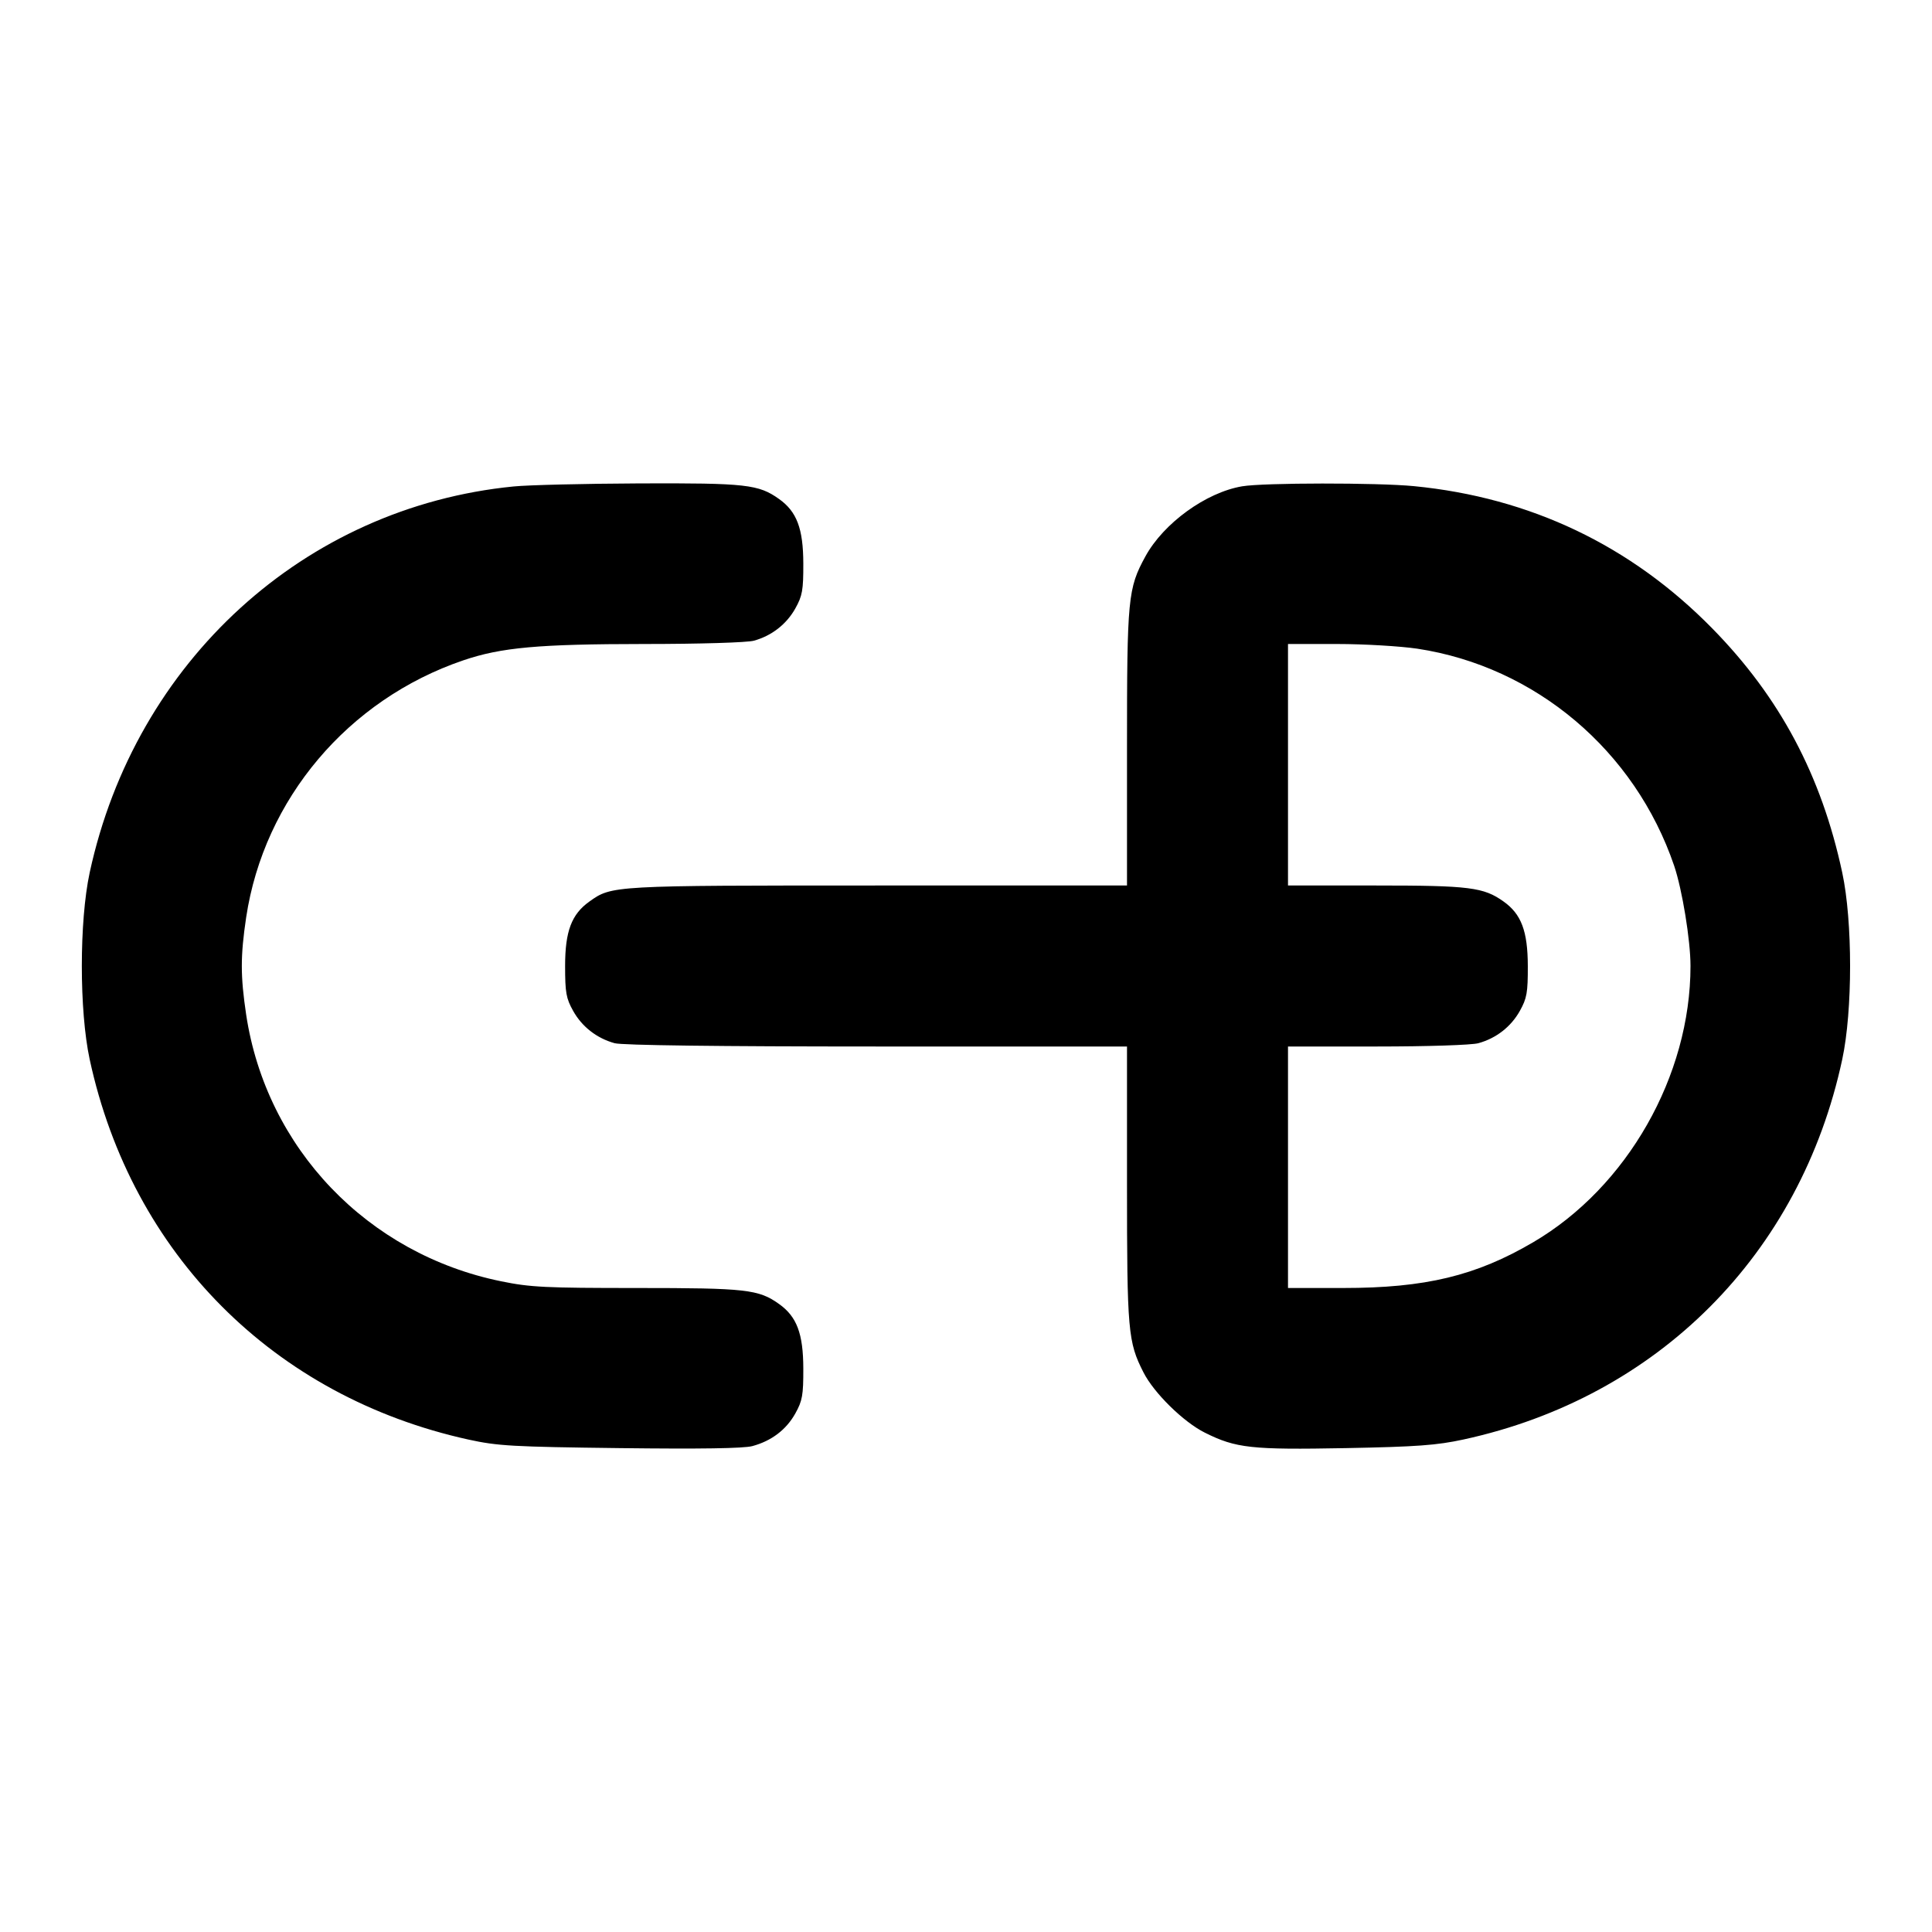 <svg width="24" height="24" viewBox="0 0 24 24" fill="none" xmlns="http://www.w3.org/2000/svg"><path d="M6.380 6.043 C 3.784 6.299,1.681 8.215,1.114 10.840 C 0.984 11.446,0.984 12.554,1.114 13.160 C 1.636 15.578,3.402 17.351,5.820 17.883 C 6.181 17.962,6.364 17.973,7.702 17.989 C 8.701 18.001,9.237 17.993,9.346 17.964 C 9.583 17.900,9.767 17.761,9.880 17.558 C 9.967 17.402,9.980 17.332,9.979 17.000 C 9.978 16.567,9.898 16.355,9.678 16.199 C 9.424 16.017,9.268 16.000,7.910 16.000 C 6.777 16.000,6.587 15.991,6.227 15.917 C 4.566 15.579,3.309 14.265,3.058 12.605 C 2.986 12.121,2.986 11.879,3.058 11.395 C 3.280 9.926,4.324 8.690,5.755 8.203 C 6.228 8.042,6.692 8.001,8.000 8.000 C 8.693 8.000,9.283 7.982,9.365 7.959 C 9.586 7.898,9.770 7.755,9.880 7.558 C 9.967 7.402,9.980 7.332,9.979 7.000 C 9.978 6.567,9.898 6.355,9.678 6.199 C 9.423 6.017,9.269 6.000,7.944 6.005 C 7.260 6.008,6.556 6.025,6.380 6.043 M15.431 6.041 C 14.981 6.117,14.453 6.500,14.228 6.913 C 14.011 7.310,14.000 7.429,14.000 9.288 L 14.000 11.000 10.906 11.000 C 7.599 11.000,7.601 11.000,7.322 11.199 C 7.100 11.357,7.020 11.568,7.020 12.000 C 7.020 12.331,7.033 12.403,7.120 12.558 C 7.230 12.755,7.414 12.898,7.635 12.959 C 7.726 12.985,8.930 13.000,10.890 13.000 L 14.000 13.000 14.000 14.712 C 14.000 16.536,14.012 16.671,14.205 17.049 C 14.335 17.305,14.702 17.665,14.967 17.797 C 15.353 17.990,15.545 18.011,16.718 17.989 C 17.605 17.972,17.846 17.954,18.180 17.882 C 20.594 17.358,22.366 15.581,22.885 13.160 C 23.015 12.554,23.015 11.446,22.885 10.840 C 22.626 9.631,22.109 8.660,21.269 7.805 C 20.258 6.775,19.009 6.180,17.564 6.039 C 17.107 5.995,15.699 5.996,15.431 6.041 M17.605 8.058 C 19.074 8.280,20.310 9.324,20.797 10.755 C 20.897 11.050,21.000 11.680,21.000 12.000 C 21.000 13.365,20.213 14.747,19.047 15.431 C 18.335 15.849,17.707 16.000,16.684 16.000 L 16.000 16.000 16.000 14.500 L 16.000 13.000 17.110 13.000 C 17.730 13.000,18.284 12.982,18.365 12.959 C 18.586 12.898,18.770 12.755,18.880 12.558 C 18.967 12.402,18.980 12.332,18.979 12.000 C 18.978 11.567,18.898 11.355,18.678 11.199 C 18.430 11.022,18.256 11.000,17.094 11.000 L 16.000 11.000 16.000 9.500 L 16.000 8.000 16.610 8.000 C 16.945 8.000,17.393 8.027,17.605 8.058 " stroke="none" fill-rule="evenodd" fill="black"></path></svg>